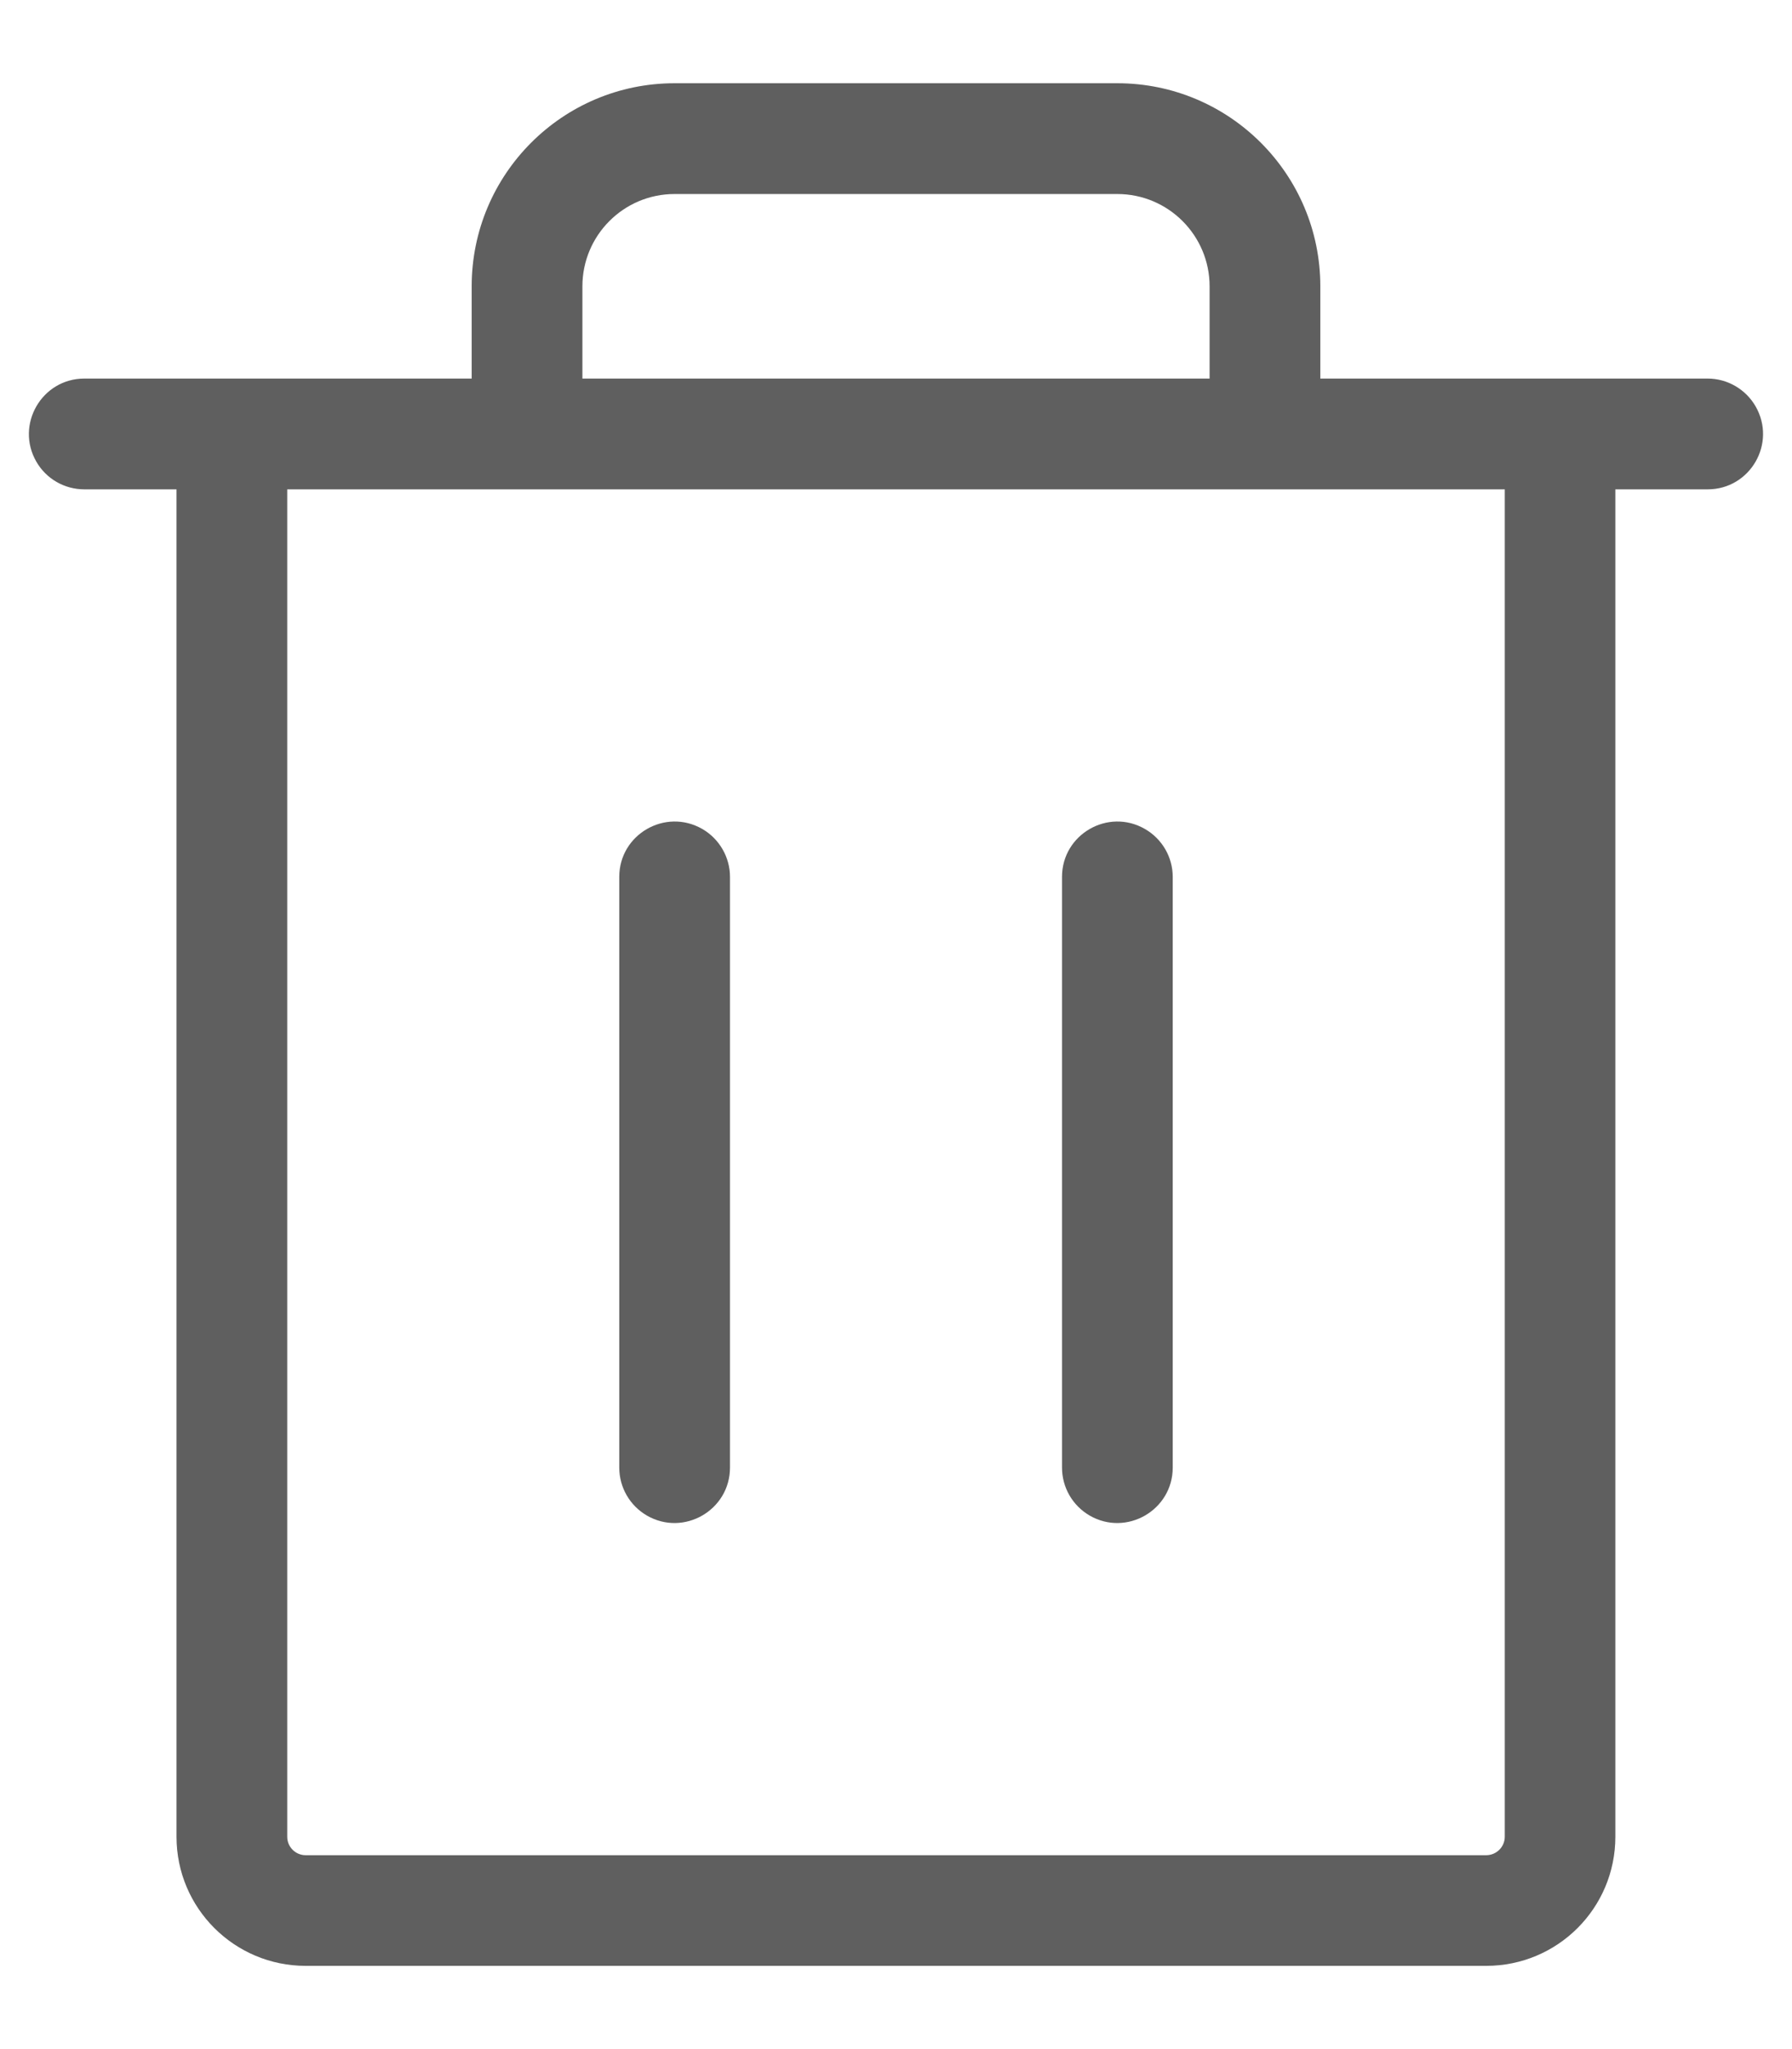 <svg width="14" height="16" viewBox="0 0 14 16" fill="none" xmlns="http://www.w3.org/2000/svg">
<path d="M13.341 2.956H10.315V2.236C10.315 1.36 9.605 0.65 8.729 0.65H5.27C4.395 0.65 3.685 1.36 3.685 2.236V2.956H0.659C0.326 2.956 0.118 3.317 0.284 3.605C0.361 3.739 0.504 3.821 0.659 3.821H1.379V14.342C1.379 14.899 1.831 15.35 2.388 15.35H11.611C12.169 15.35 12.62 14.899 12.62 14.342V3.821H13.341C13.674 3.821 13.882 3.461 13.715 3.172C13.638 3.039 13.495 2.956 13.341 2.956ZM4.55 2.236C4.55 1.838 4.872 1.515 5.27 1.515H8.729C9.127 1.515 9.45 1.838 9.45 2.236V2.956H4.55V2.236ZM11.756 14.342C11.756 14.421 11.691 14.486 11.611 14.486H2.388C2.308 14.486 2.244 14.421 2.244 14.342V3.821H11.756V14.342ZM5.703 6.847V11.459C5.703 11.792 5.342 12 5.054 11.834C4.92 11.756 4.838 11.614 4.838 11.459V6.847C4.838 6.515 5.198 6.307 5.487 6.473C5.62 6.55 5.703 6.693 5.703 6.847ZM9.162 6.847V11.459C9.162 11.792 8.801 12 8.513 11.834C8.379 11.756 8.297 11.614 8.297 11.459V6.847C8.297 6.515 8.657 6.307 8.945 6.473C9.079 6.55 9.162 6.693 9.162 6.847Z" fill="#5F5F5F"/>
</svg>
